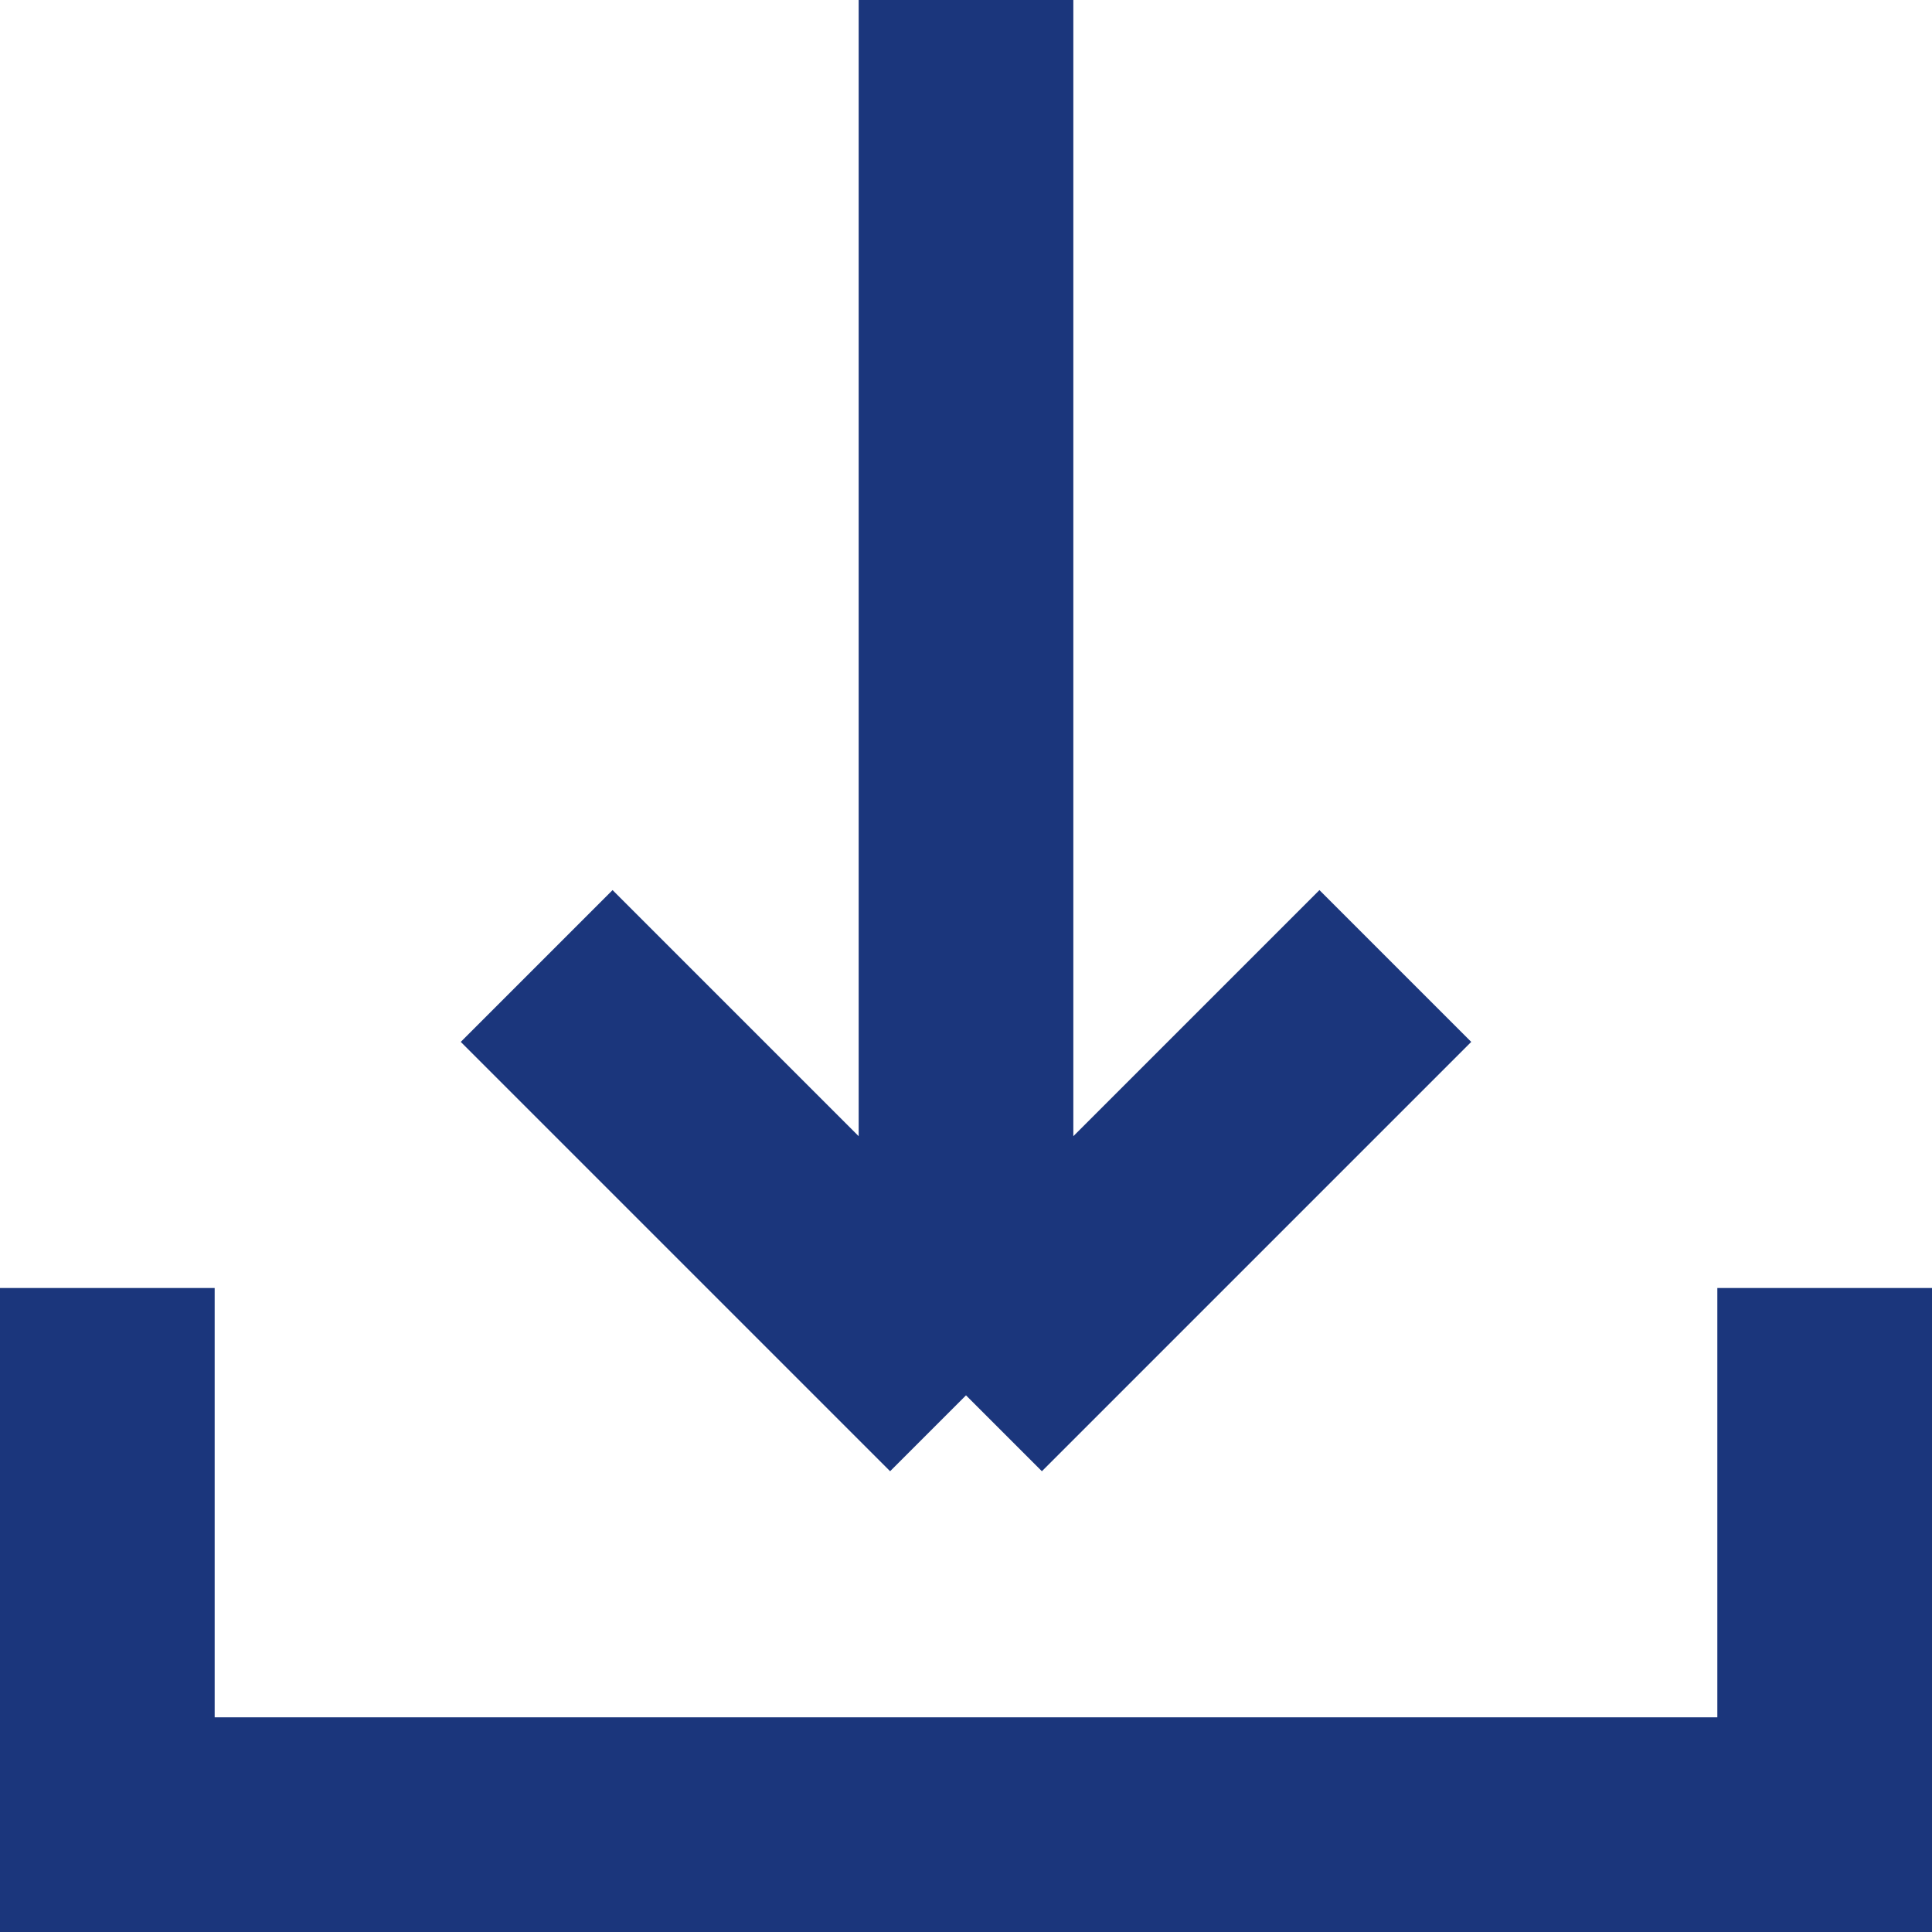 <svg width="18" height="18" viewBox="0 0 18 18" fill="none" xmlns="http://www.w3.org/2000/svg">
<rect width="18" height="18" fill="#fff"/>
<path d="M9 0V13M9 13L5 9M9 13L13 9M1 12V17H17V12" stroke="#1B367C" stroke-width="2"/>
</svg>

